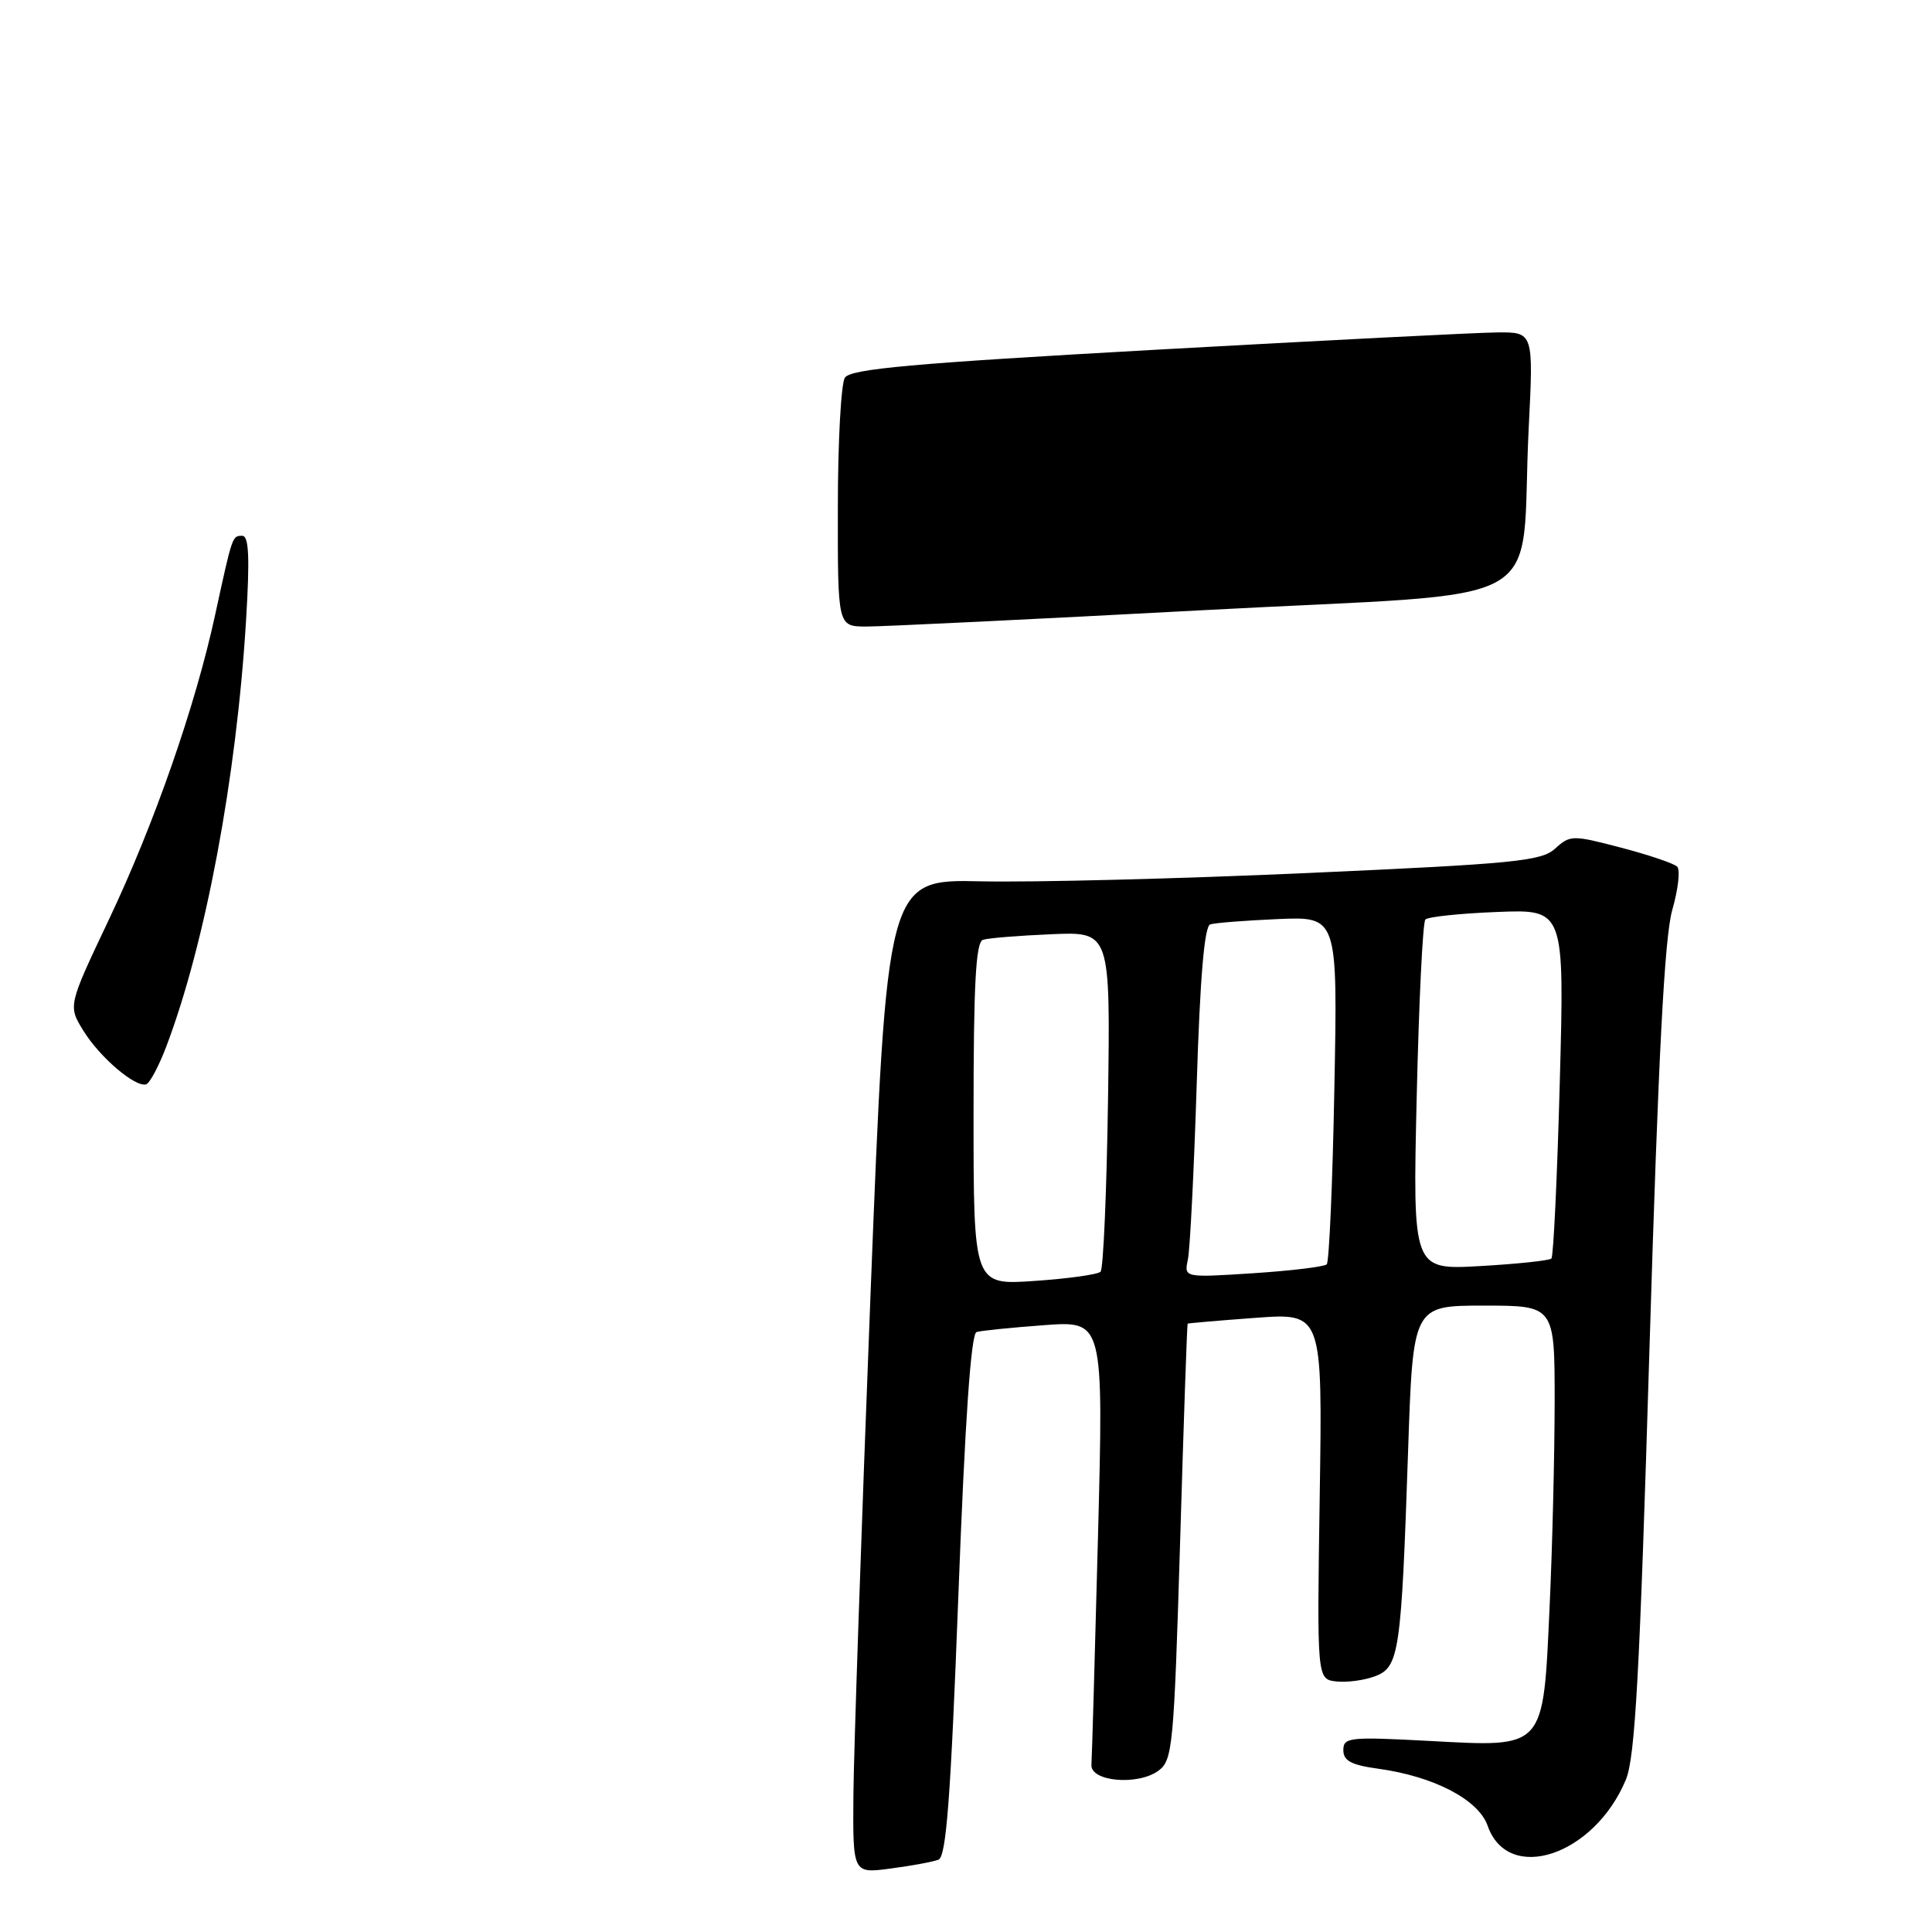 <?xml version="1.0" encoding="UTF-8" standalone="no"?>
<!DOCTYPE svg PUBLIC "-//W3C//DTD SVG 1.1//EN" "http://www.w3.org/Graphics/SVG/1.1/DTD/svg11.dtd" >
<svg xmlns="http://www.w3.org/2000/svg" xmlns:xlink="http://www.w3.org/1999/xlink" version="1.1" viewBox="0 0 256 256">
 <g >
 <path fill="currentColor"
d=" M 124.35 246.42 C 125.39 246.02 125.97 238.24 126.99 211.37 C 127.87 188.14 128.66 176.72 129.40 176.50 C 130.00 176.32 134.04 175.91 138.36 175.59 C 146.23 175.01 146.23 175.01 145.49 203.59 C 145.08 219.31 144.69 232.92 144.62 233.83 C 144.46 236.07 150.76 236.63 153.50 234.63 C 155.38 233.25 155.55 231.47 156.37 204.33 C 156.84 188.47 157.29 175.45 157.37 175.39 C 157.44 175.33 161.49 174.98 166.37 174.62 C 175.24 173.97 175.24 173.97 174.87 198.23 C 174.50 222.50 174.50 222.50 177.06 222.80 C 178.47 222.96 180.78 222.65 182.21 222.11 C 185.40 220.90 185.68 218.98 186.58 192.25 C 187.23 173.00 187.23 173.00 196.62 173.00 C 206.00 173.00 206.00 173.00 206.00 185.75 C 205.99 192.76 205.70 204.99 205.33 212.91 C 204.46 231.92 204.83 231.51 189.35 230.68 C 178.80 230.12 178.00 230.20 178.00 231.90 C 178.00 233.31 179.04 233.87 182.59 234.36 C 189.99 235.37 195.91 238.46 197.12 241.92 C 199.83 249.68 211.23 245.89 215.43 235.83 C 216.67 232.87 217.27 221.78 218.56 178.83 C 219.74 139.83 220.55 124.17 221.59 120.55 C 222.37 117.83 222.66 115.26 222.24 114.84 C 221.81 114.41 218.47 113.28 214.80 112.32 C 208.36 110.63 208.06 110.63 206.07 112.44 C 204.23 114.11 200.72 114.45 173.25 115.68 C 156.34 116.44 136.88 116.93 130.00 116.78 C 117.50 116.50 117.50 116.50 115.33 172.00 C 114.14 202.53 113.13 232.17 113.08 237.88 C 113.00 248.26 113.00 248.26 118.01 247.59 C 120.77 247.23 123.62 246.70 124.35 246.42 Z  M 22.03 138.68 C 27.22 125.01 31.33 103.08 32.60 82.25 C 33.11 73.92 32.98 71.00 32.11 71.00 C 30.77 71.00 30.82 70.85 28.50 81.50 C 25.88 93.59 20.43 109.20 14.41 121.89 C 9.01 133.28 9.01 133.28 11.06 136.59 C 13.23 140.11 17.92 144.10 19.36 143.68 C 19.84 143.54 21.04 141.29 22.03 138.68 Z  M 111.02 67.25 C 111.02 58.59 111.44 50.85 111.95 50.05 C 112.69 48.88 120.81 48.15 153.18 46.34 C 175.36 45.11 195.68 44.07 198.35 44.05 C 203.20 44.00 203.20 44.00 202.56 56.75 C 201.33 81.38 206.80 78.31 159.68 80.84 C 137.03 82.05 116.81 83.03 114.75 83.02 C 111.00 83.00 111.00 83.00 111.02 67.25 Z  M 129.00 147.61 C 129.00 130.36 129.30 124.84 130.25 124.53 C 130.94 124.30 135.02 123.97 139.32 123.79 C 147.13 123.45 147.13 123.45 146.82 145.65 C 146.64 157.85 146.20 168.14 145.83 168.51 C 145.46 168.88 141.52 169.43 137.08 169.73 C 129.00 170.29 129.00 170.29 129.00 147.61 Z  M 157.40 166.90 C 157.68 165.58 158.21 155.13 158.57 143.68 C 159.01 129.52 159.59 122.73 160.36 122.49 C 160.99 122.28 165.04 121.97 169.37 121.78 C 177.25 121.45 177.25 121.45 176.81 144.20 C 176.58 156.71 176.12 167.21 175.80 167.53 C 175.48 167.85 171.09 168.38 166.05 168.71 C 156.89 169.30 156.89 169.30 157.40 166.90 Z  M 187.72 145.38 C 188.01 132.80 188.52 122.20 188.87 121.84 C 189.22 121.48 193.51 121.03 198.40 120.84 C 207.30 120.49 207.30 120.49 206.68 143.38 C 206.34 155.97 205.84 166.49 205.57 166.76 C 205.31 167.03 201.06 167.48 196.14 167.76 C 187.19 168.27 187.19 168.27 187.72 145.38 Z "/>
</g>
</svg>